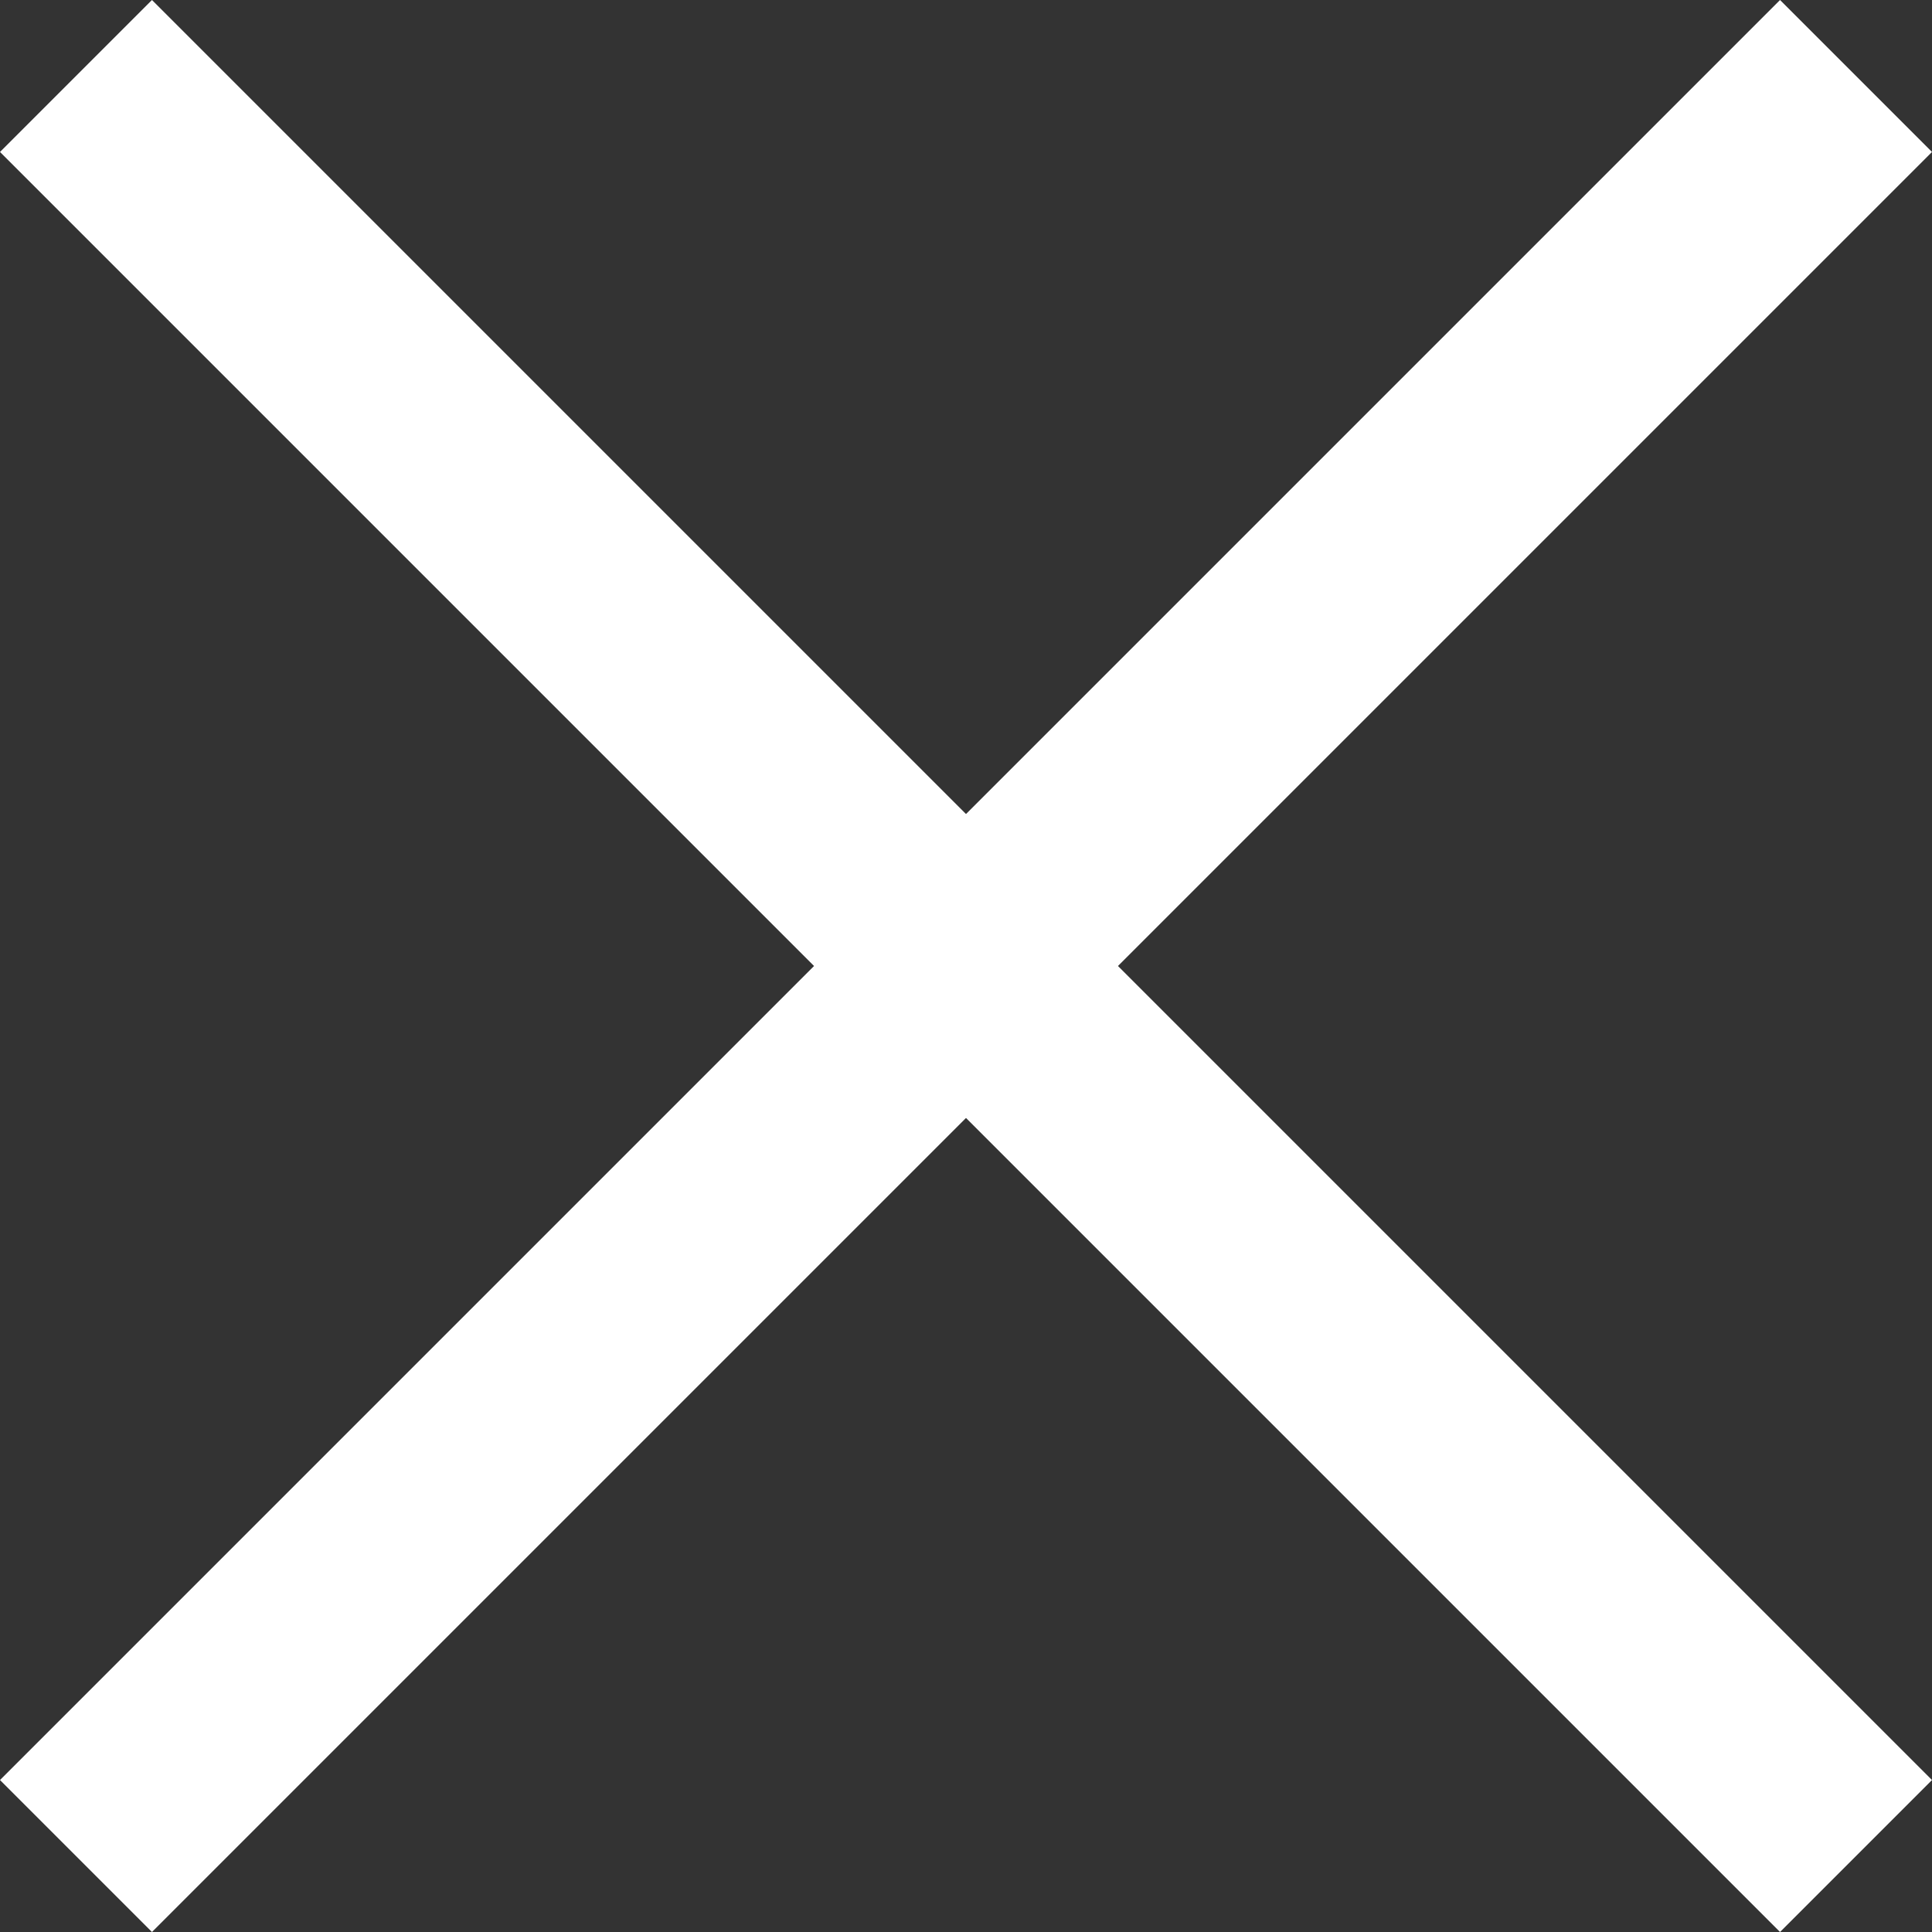 <svg xmlns="http://www.w3.org/2000/svg" viewBox="0 0 83.14 83.14"><rect x="0" y="0" width="83.14" height="83.14" fill="#333333" stroke="none"/><defs><style>.cls-1{fill:#fff;}</style></defs><title>Ресурс 10</title><g id="Слой_2" data-name="Слой 2"><g id="Слой_1-2" data-name="Слой 1"><polygon class="cls-1" points="83.14 76.6 48.11 41.57 83.14 6.54 76.6 0 41.57 35.03 6.54 0 0 6.54 35.03 41.57 0 76.6 6.54 83.14 41.57 48.11 76.6 83.14 83.14 76.6"/></g></g></svg>
